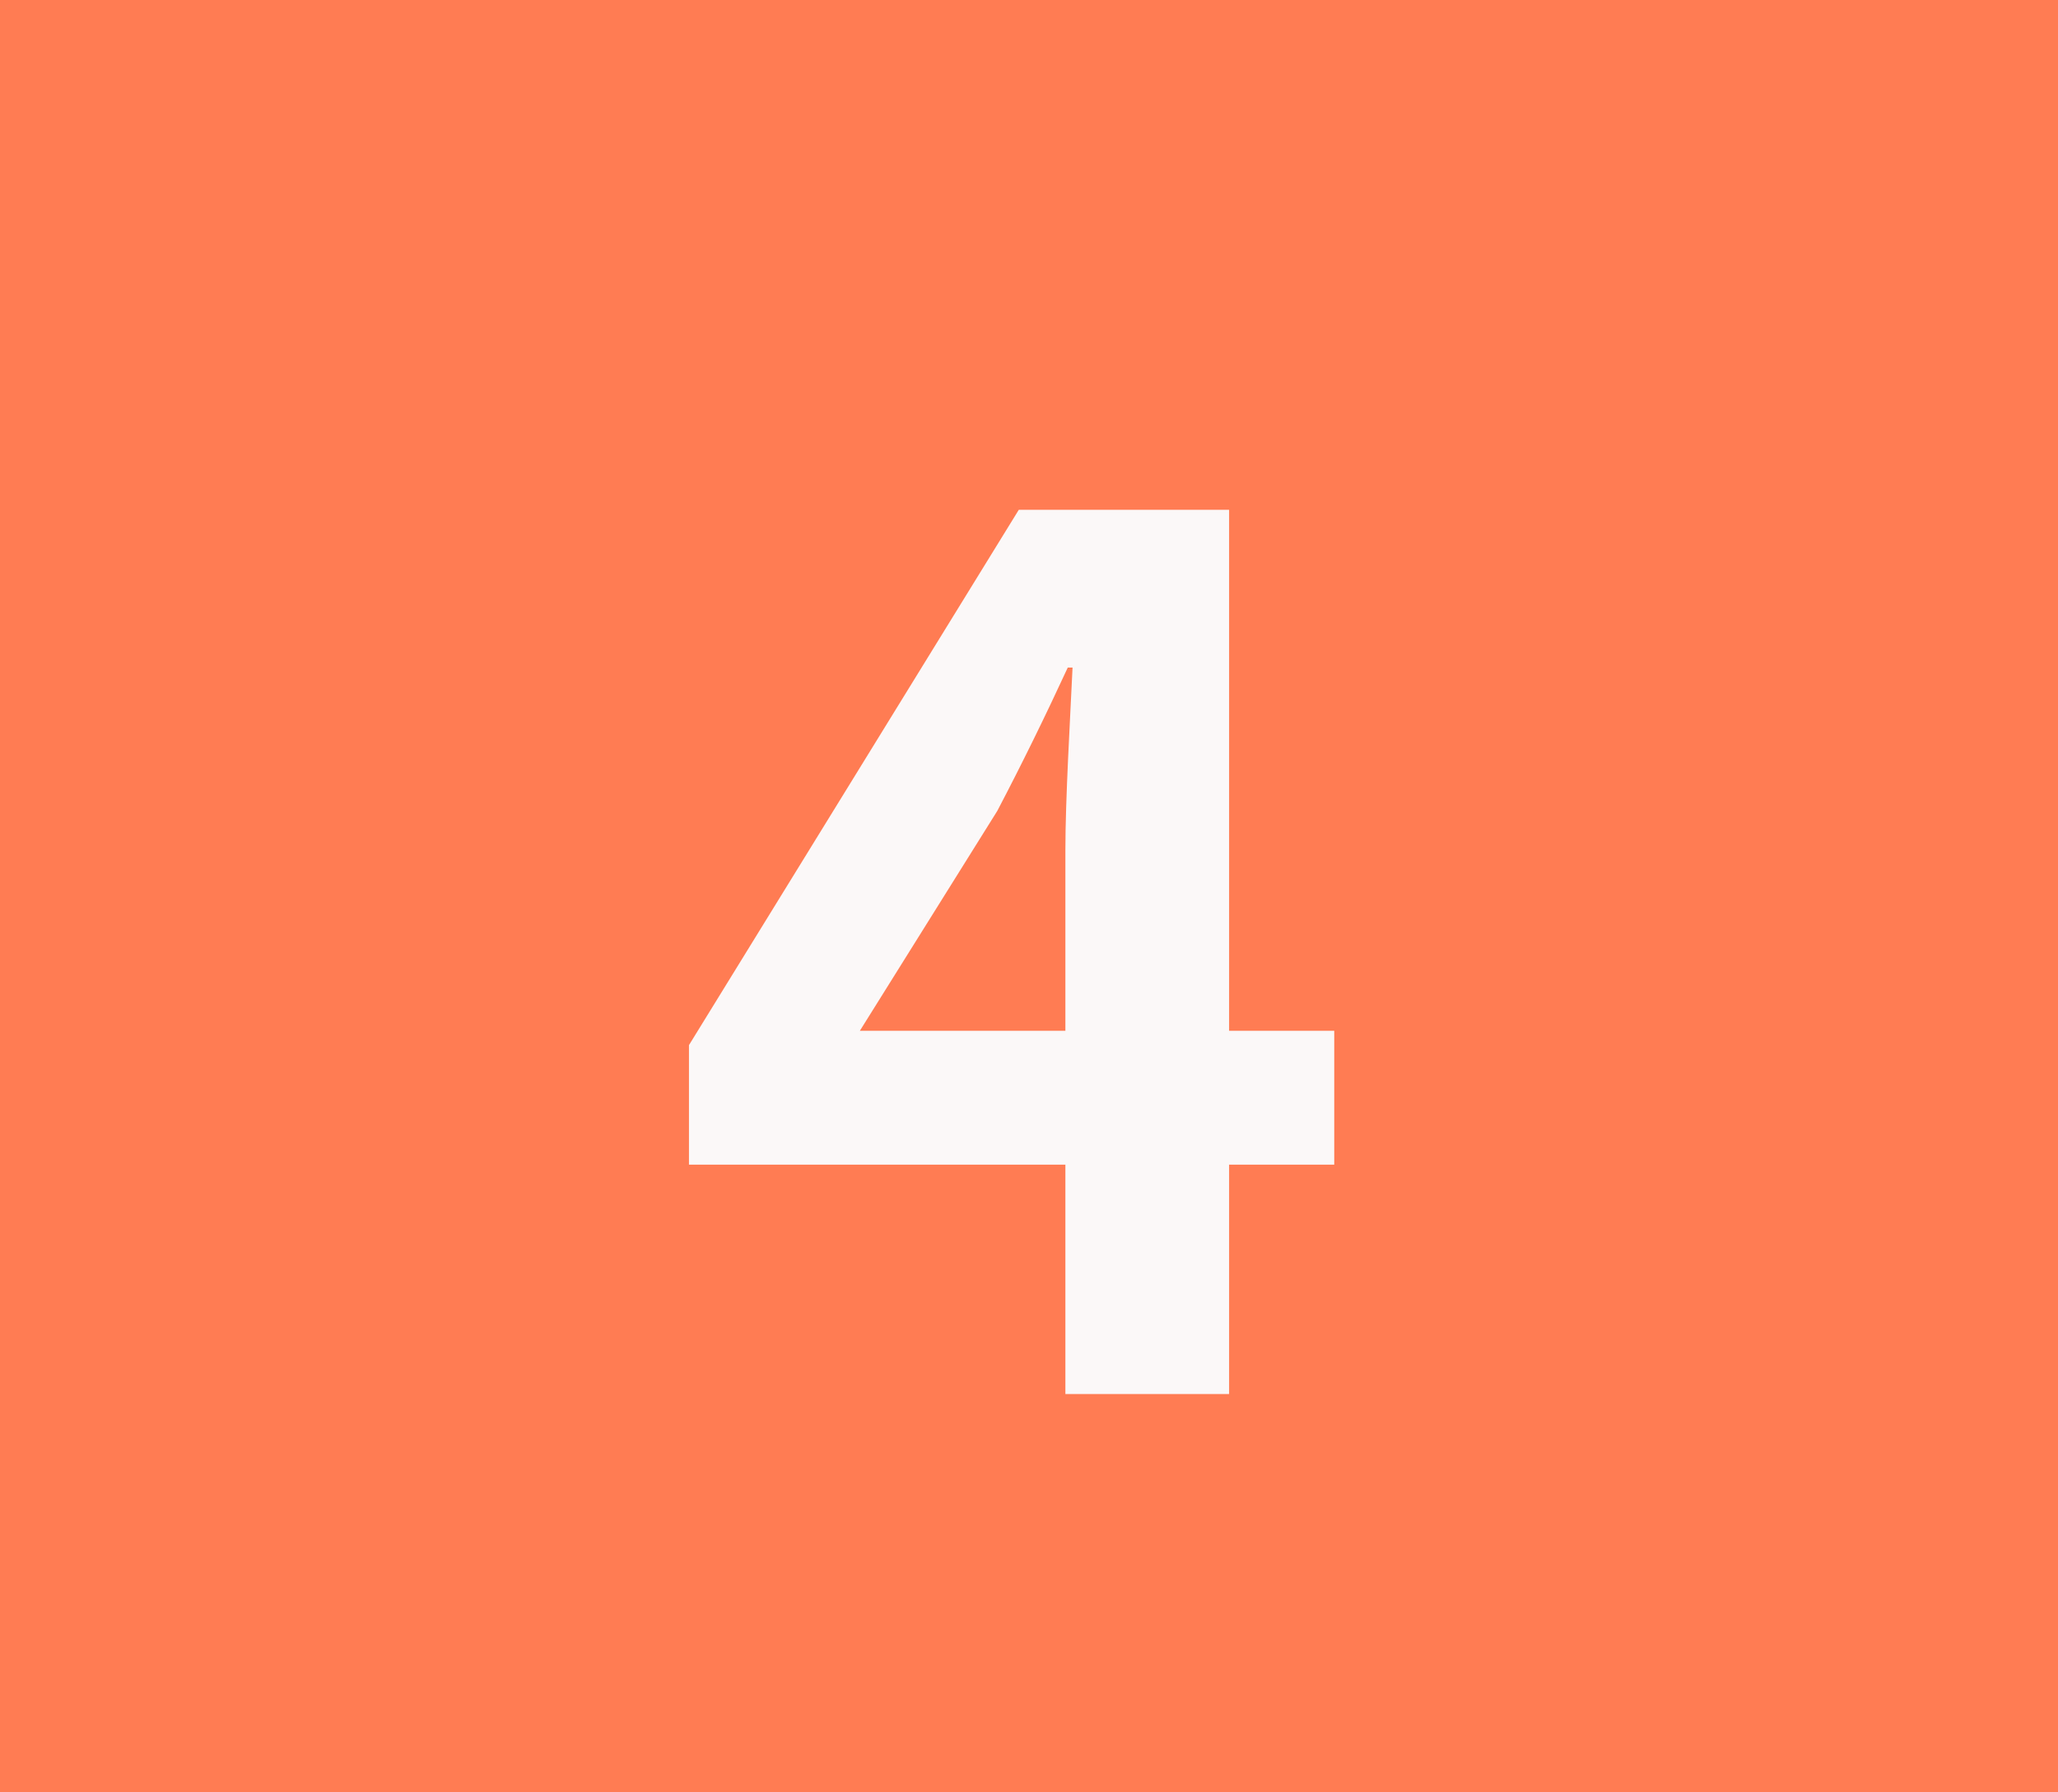 <svg width="31" height="27" viewBox="0 0 31 27" fill="none" xmlns="http://www.w3.org/2000/svg">
<rect width="31" height="27" fill="#FF7C53"/>
<path d="M12.952 15.528L15.022 12.216C15.4 11.496 15.76 10.758 16.084 10.056H16.156C16.12 10.83 16.048 12.036 16.048 12.81V15.528H12.952ZM20.098 15.528H18.514V7.68H15.346L10.378 15.744V17.544H16.048V21H18.514V17.544H20.098V15.528Z" fill="#FBF8F8"/>
</svg>
